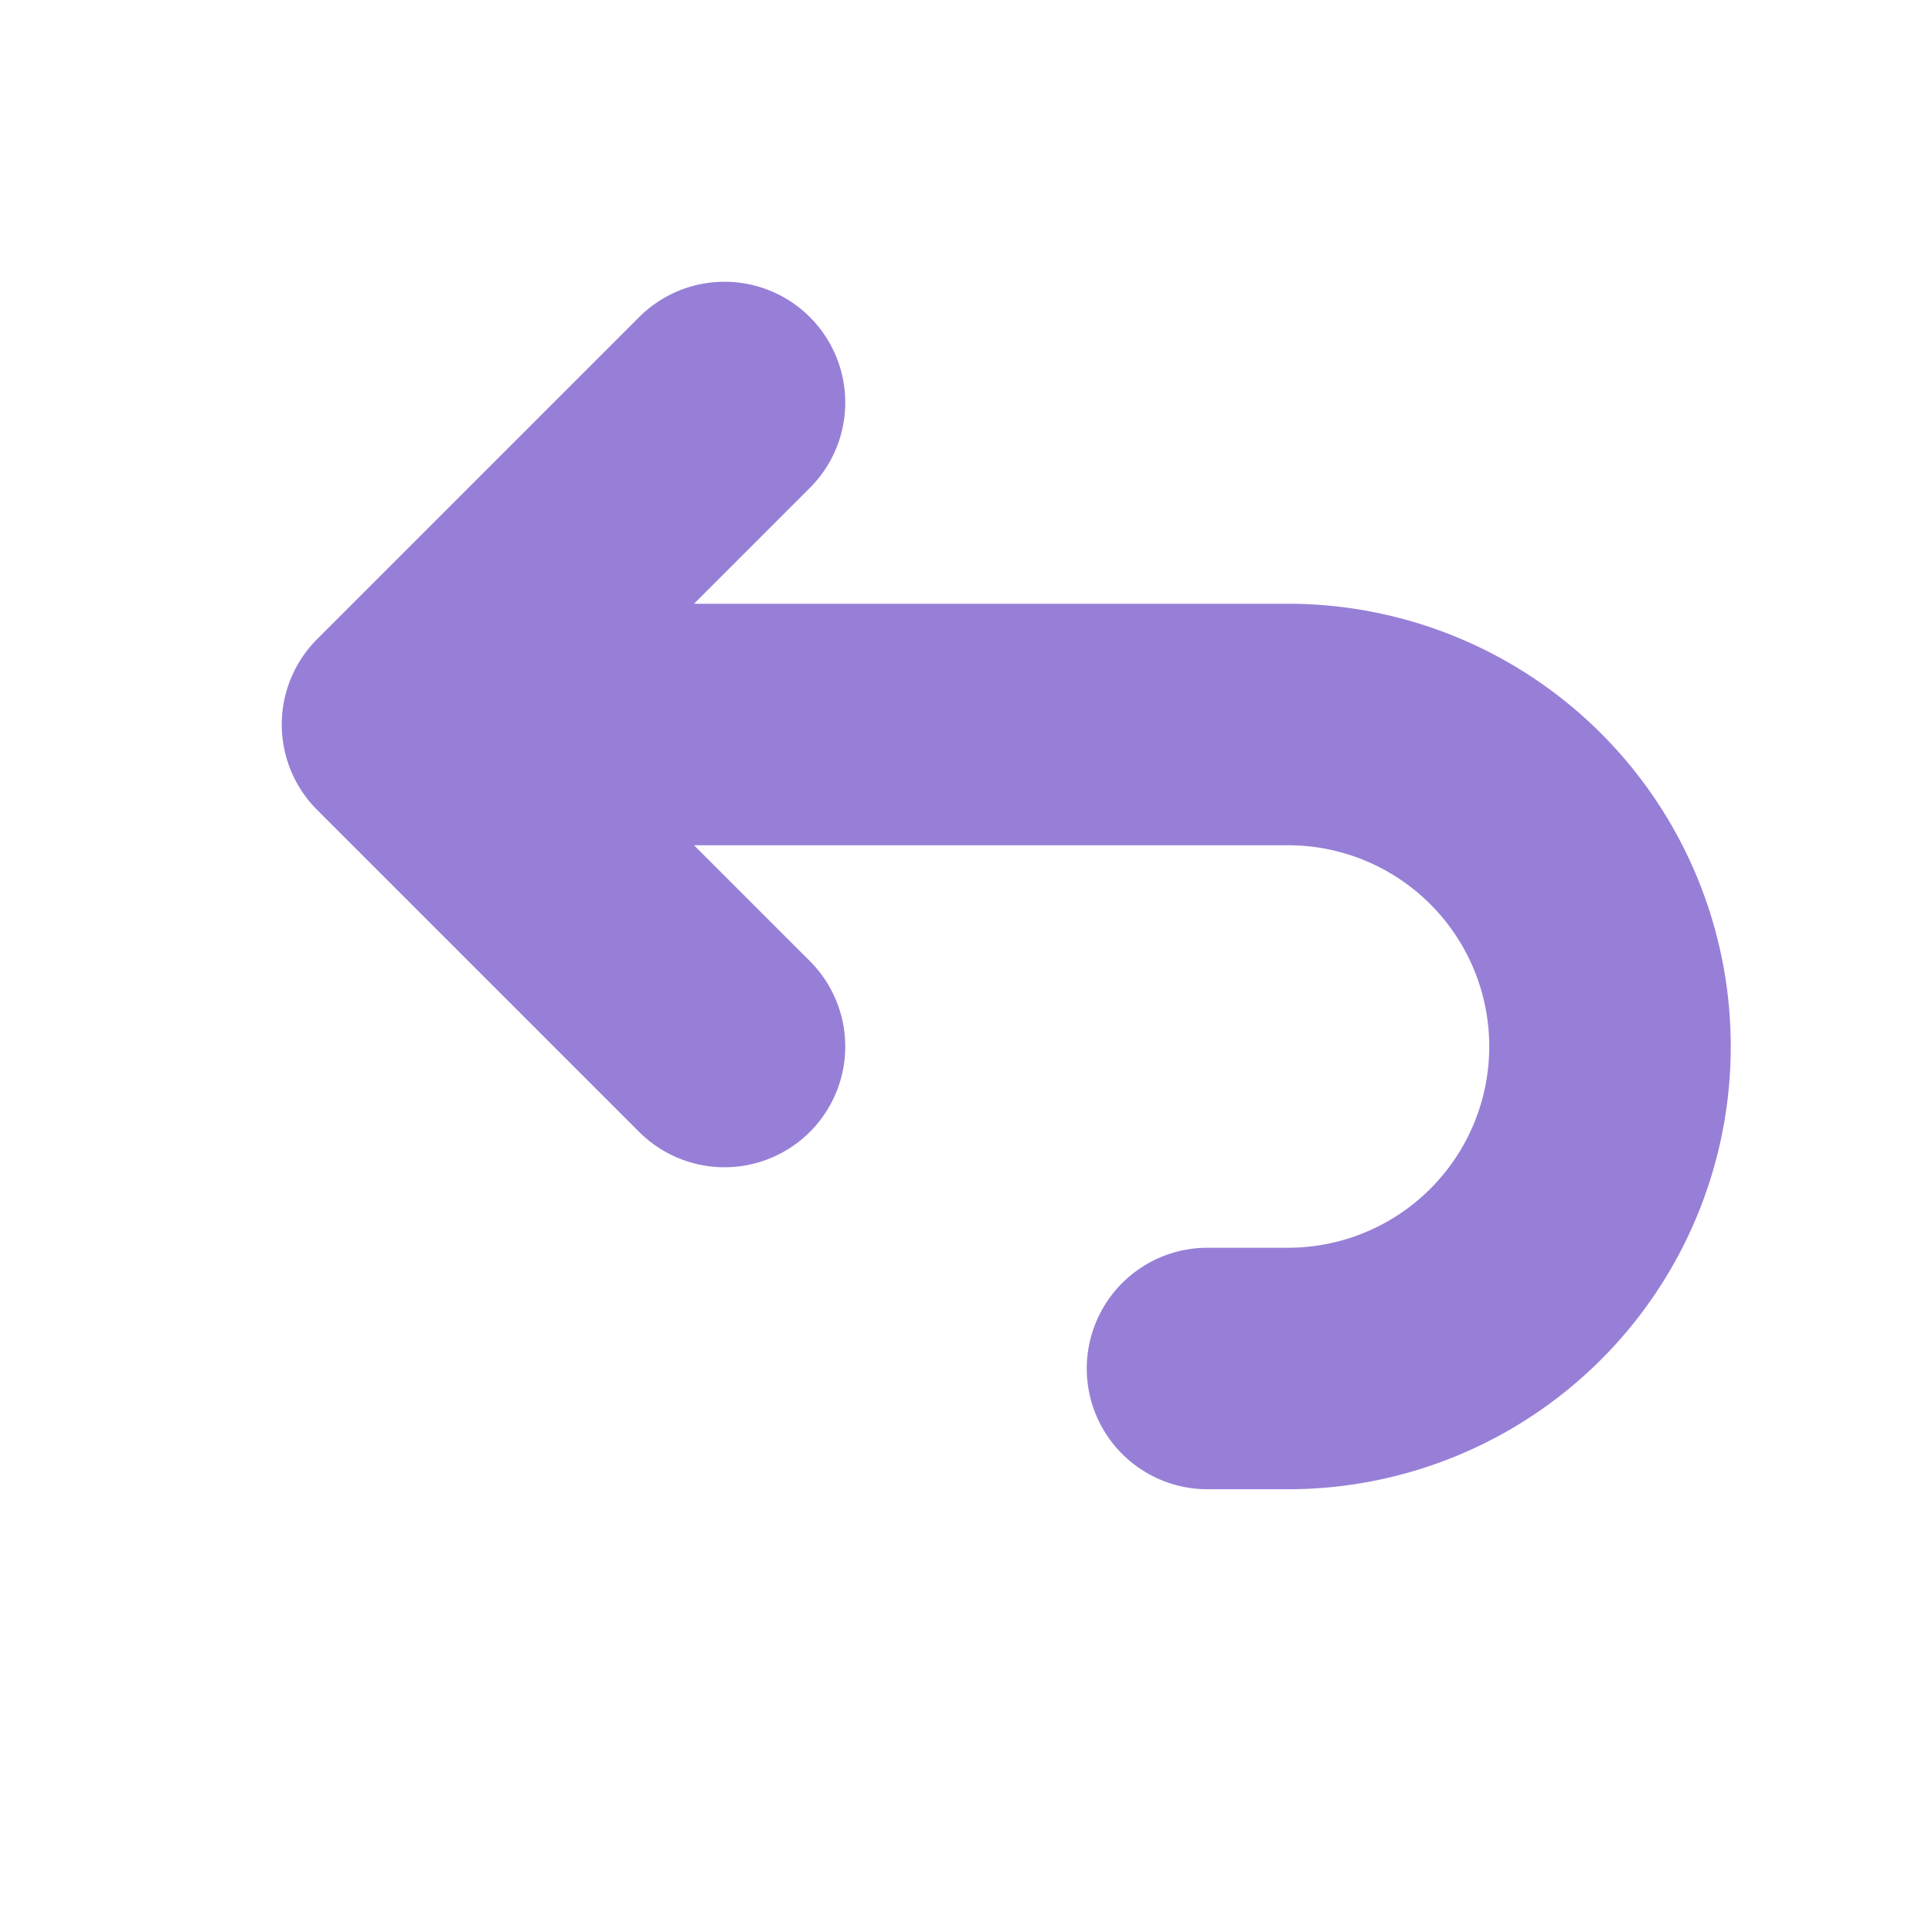 <svg xmlns="http://www.w3.org/2000/svg" class="icon icon-tabler icon-tabler-arrow-back-up" width="40" height="40" viewBox="0 0 24 24" stroke-width="3" stroke="#977FD7" fill="none" stroke-linecap="round" stroke-linejoin="round">
  <path stroke="none" d="M0 0h24v24H0z" fill="none"/>
  <path d="M9 13l-4 -4l4 -4m-4 4h11a4 4 0 0 1 0 8h-1" />
</svg>